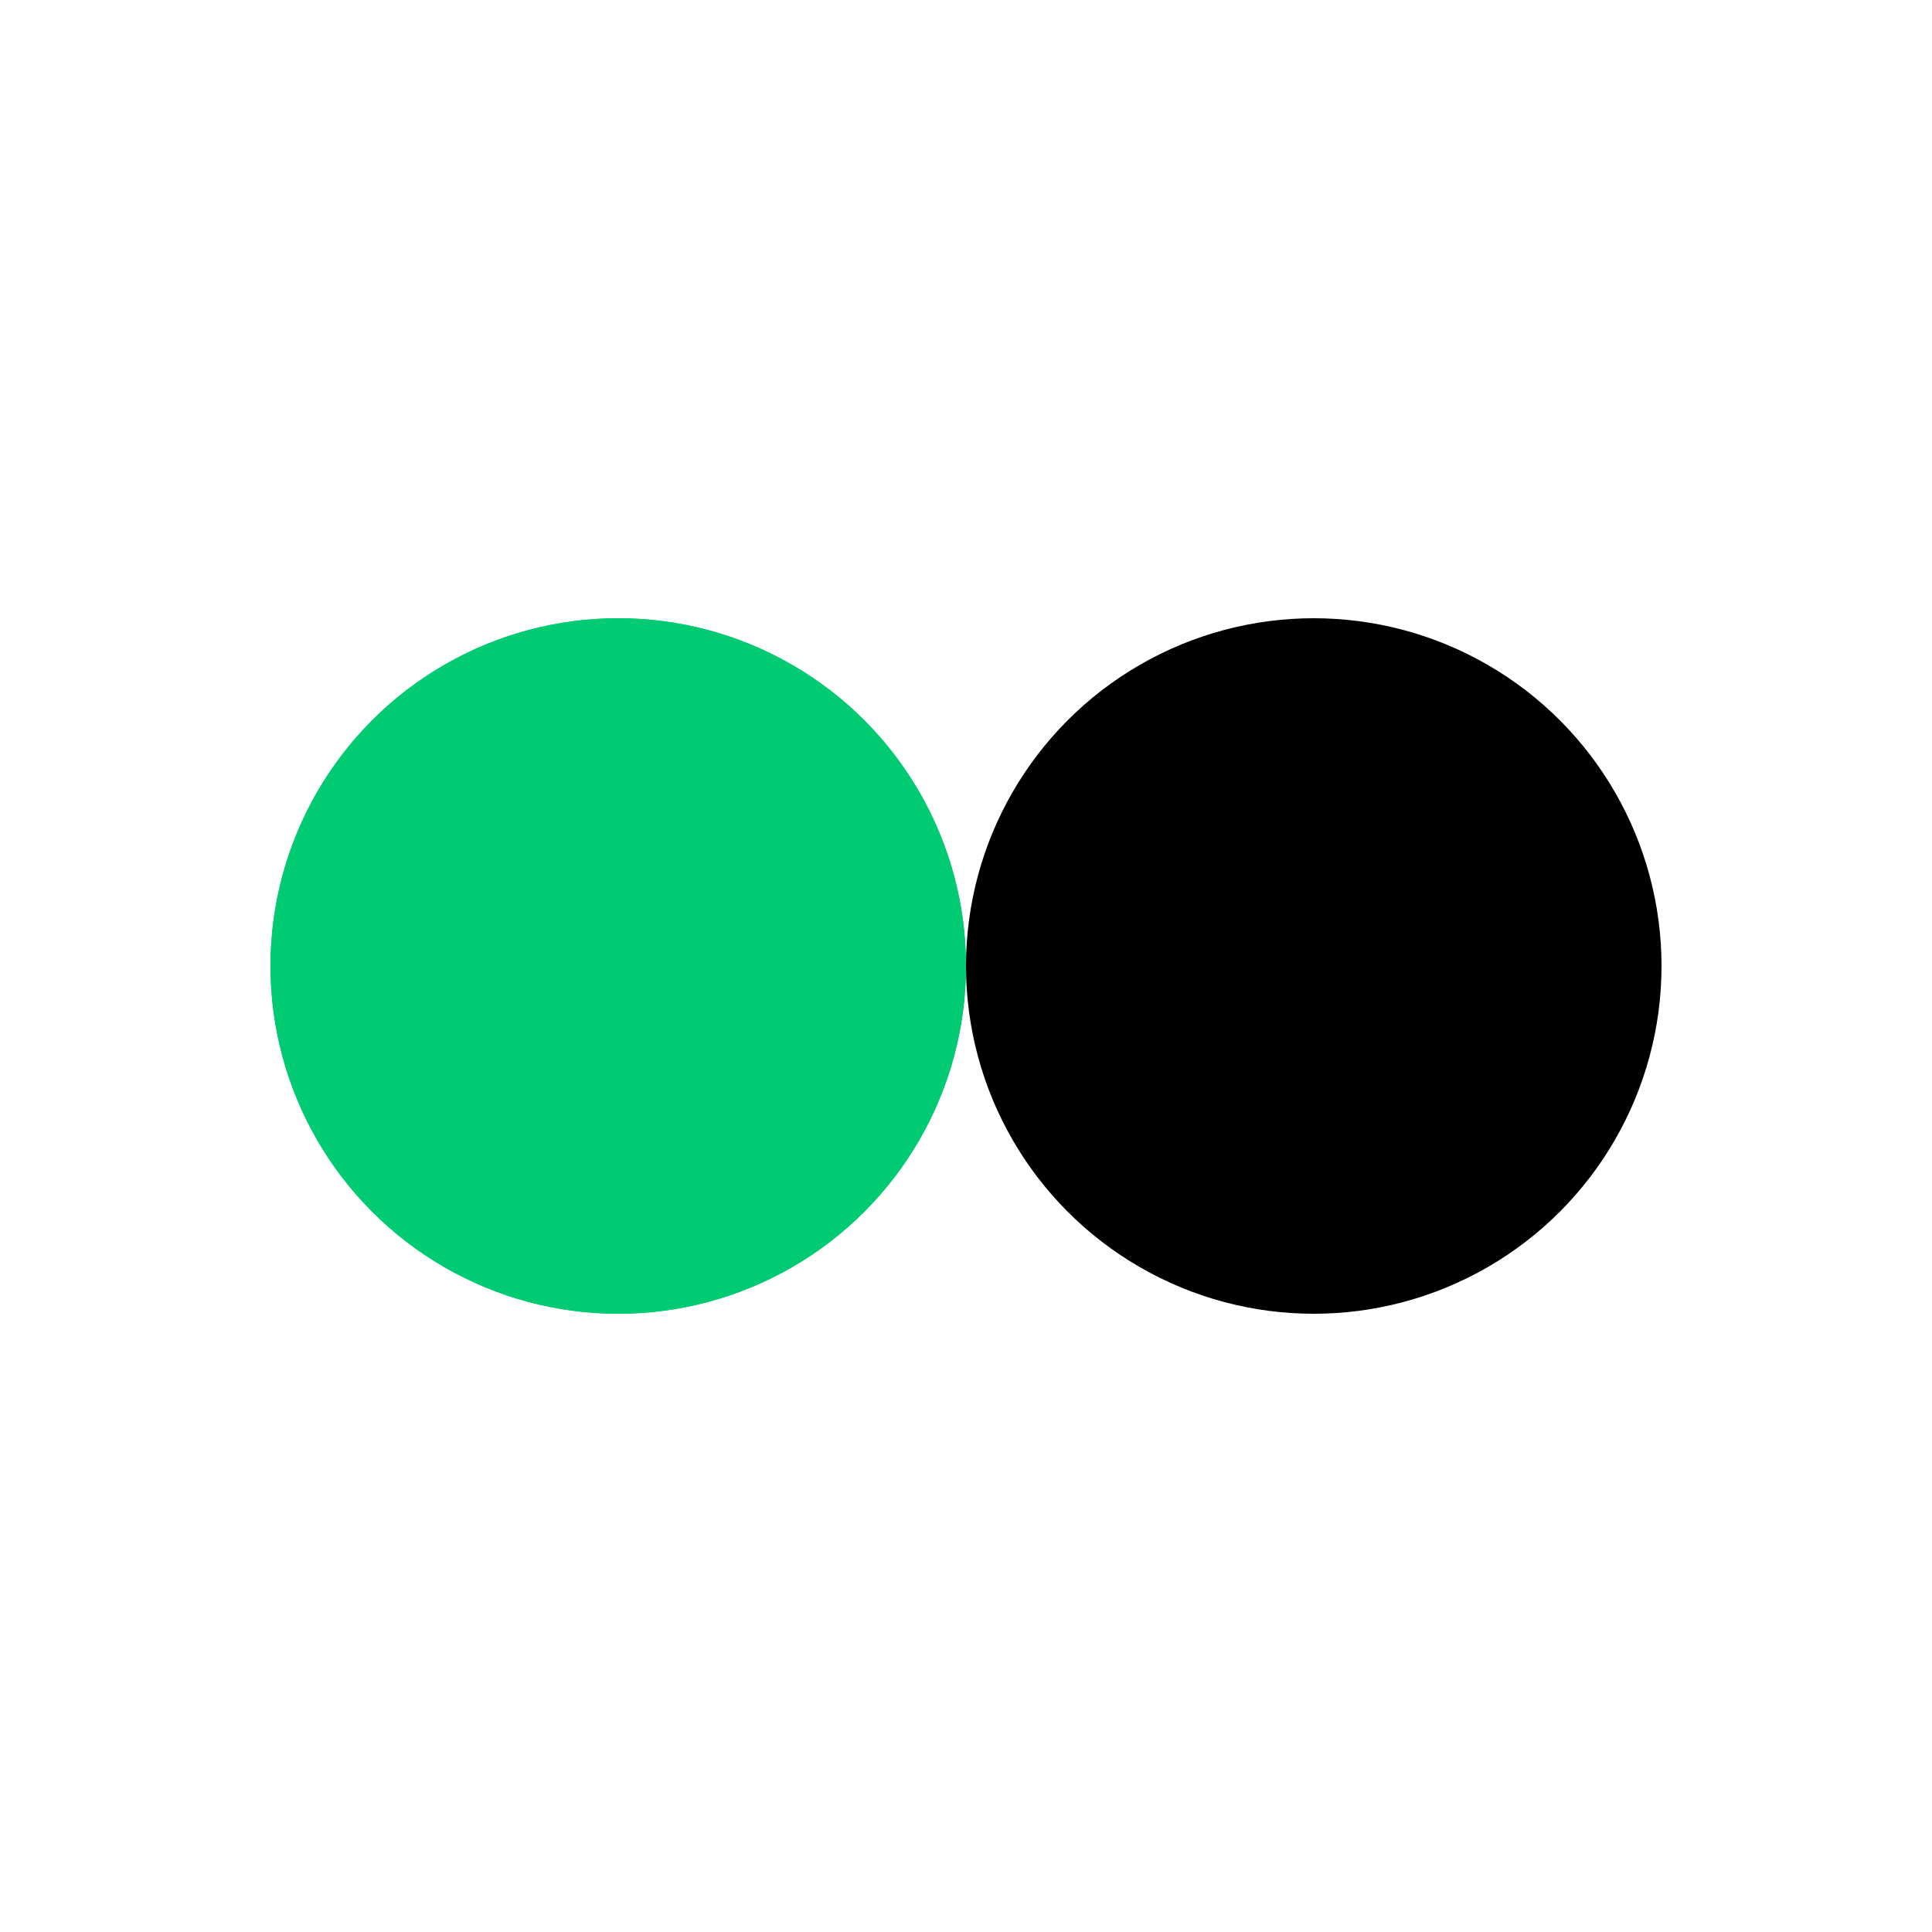 <svg xmlns="http://www.w3.org/2000/svg" viewBox="0 0 100 100" preserveAspectRatio="xMidYMid" width="179" height="179" style="shape-rendering: auto; display: block; background: transparent;" xmlns:xlink="http://www.w3.org/1999/xlink"><g><circle r="18" fill="#00ca72" cy="50" cx="32">
  <animate begin="-0.625s" values="32;68;32" keyTimes="0;0.5;1" dur="1.25s" repeatCount="indefinite" attributeName="cx"></animate>
</circle>
<circle r="18" fill="#000000" cy="50" cx="68">
  <animate begin="0s" values="32;68;32" keyTimes="0;0.5;1" dur="1.25s" repeatCount="indefinite" attributeName="cx"></animate>
</circle>
<circle r="18" fill="#00ca72" cy="50" cx="32">
  <animate begin="-0.625s" values="32;68;32" keyTimes="0;0.5;1" dur="1.25s" repeatCount="indefinite" attributeName="cx"></animate>
  <animate repeatCount="indefinite" dur="1.25s" keyTimes="0;0.499;0.5;1" calcMode="discrete" values="0;0;1;1" attributeName="fill-opacity"></animate>
</circle><g></g></g></svg>